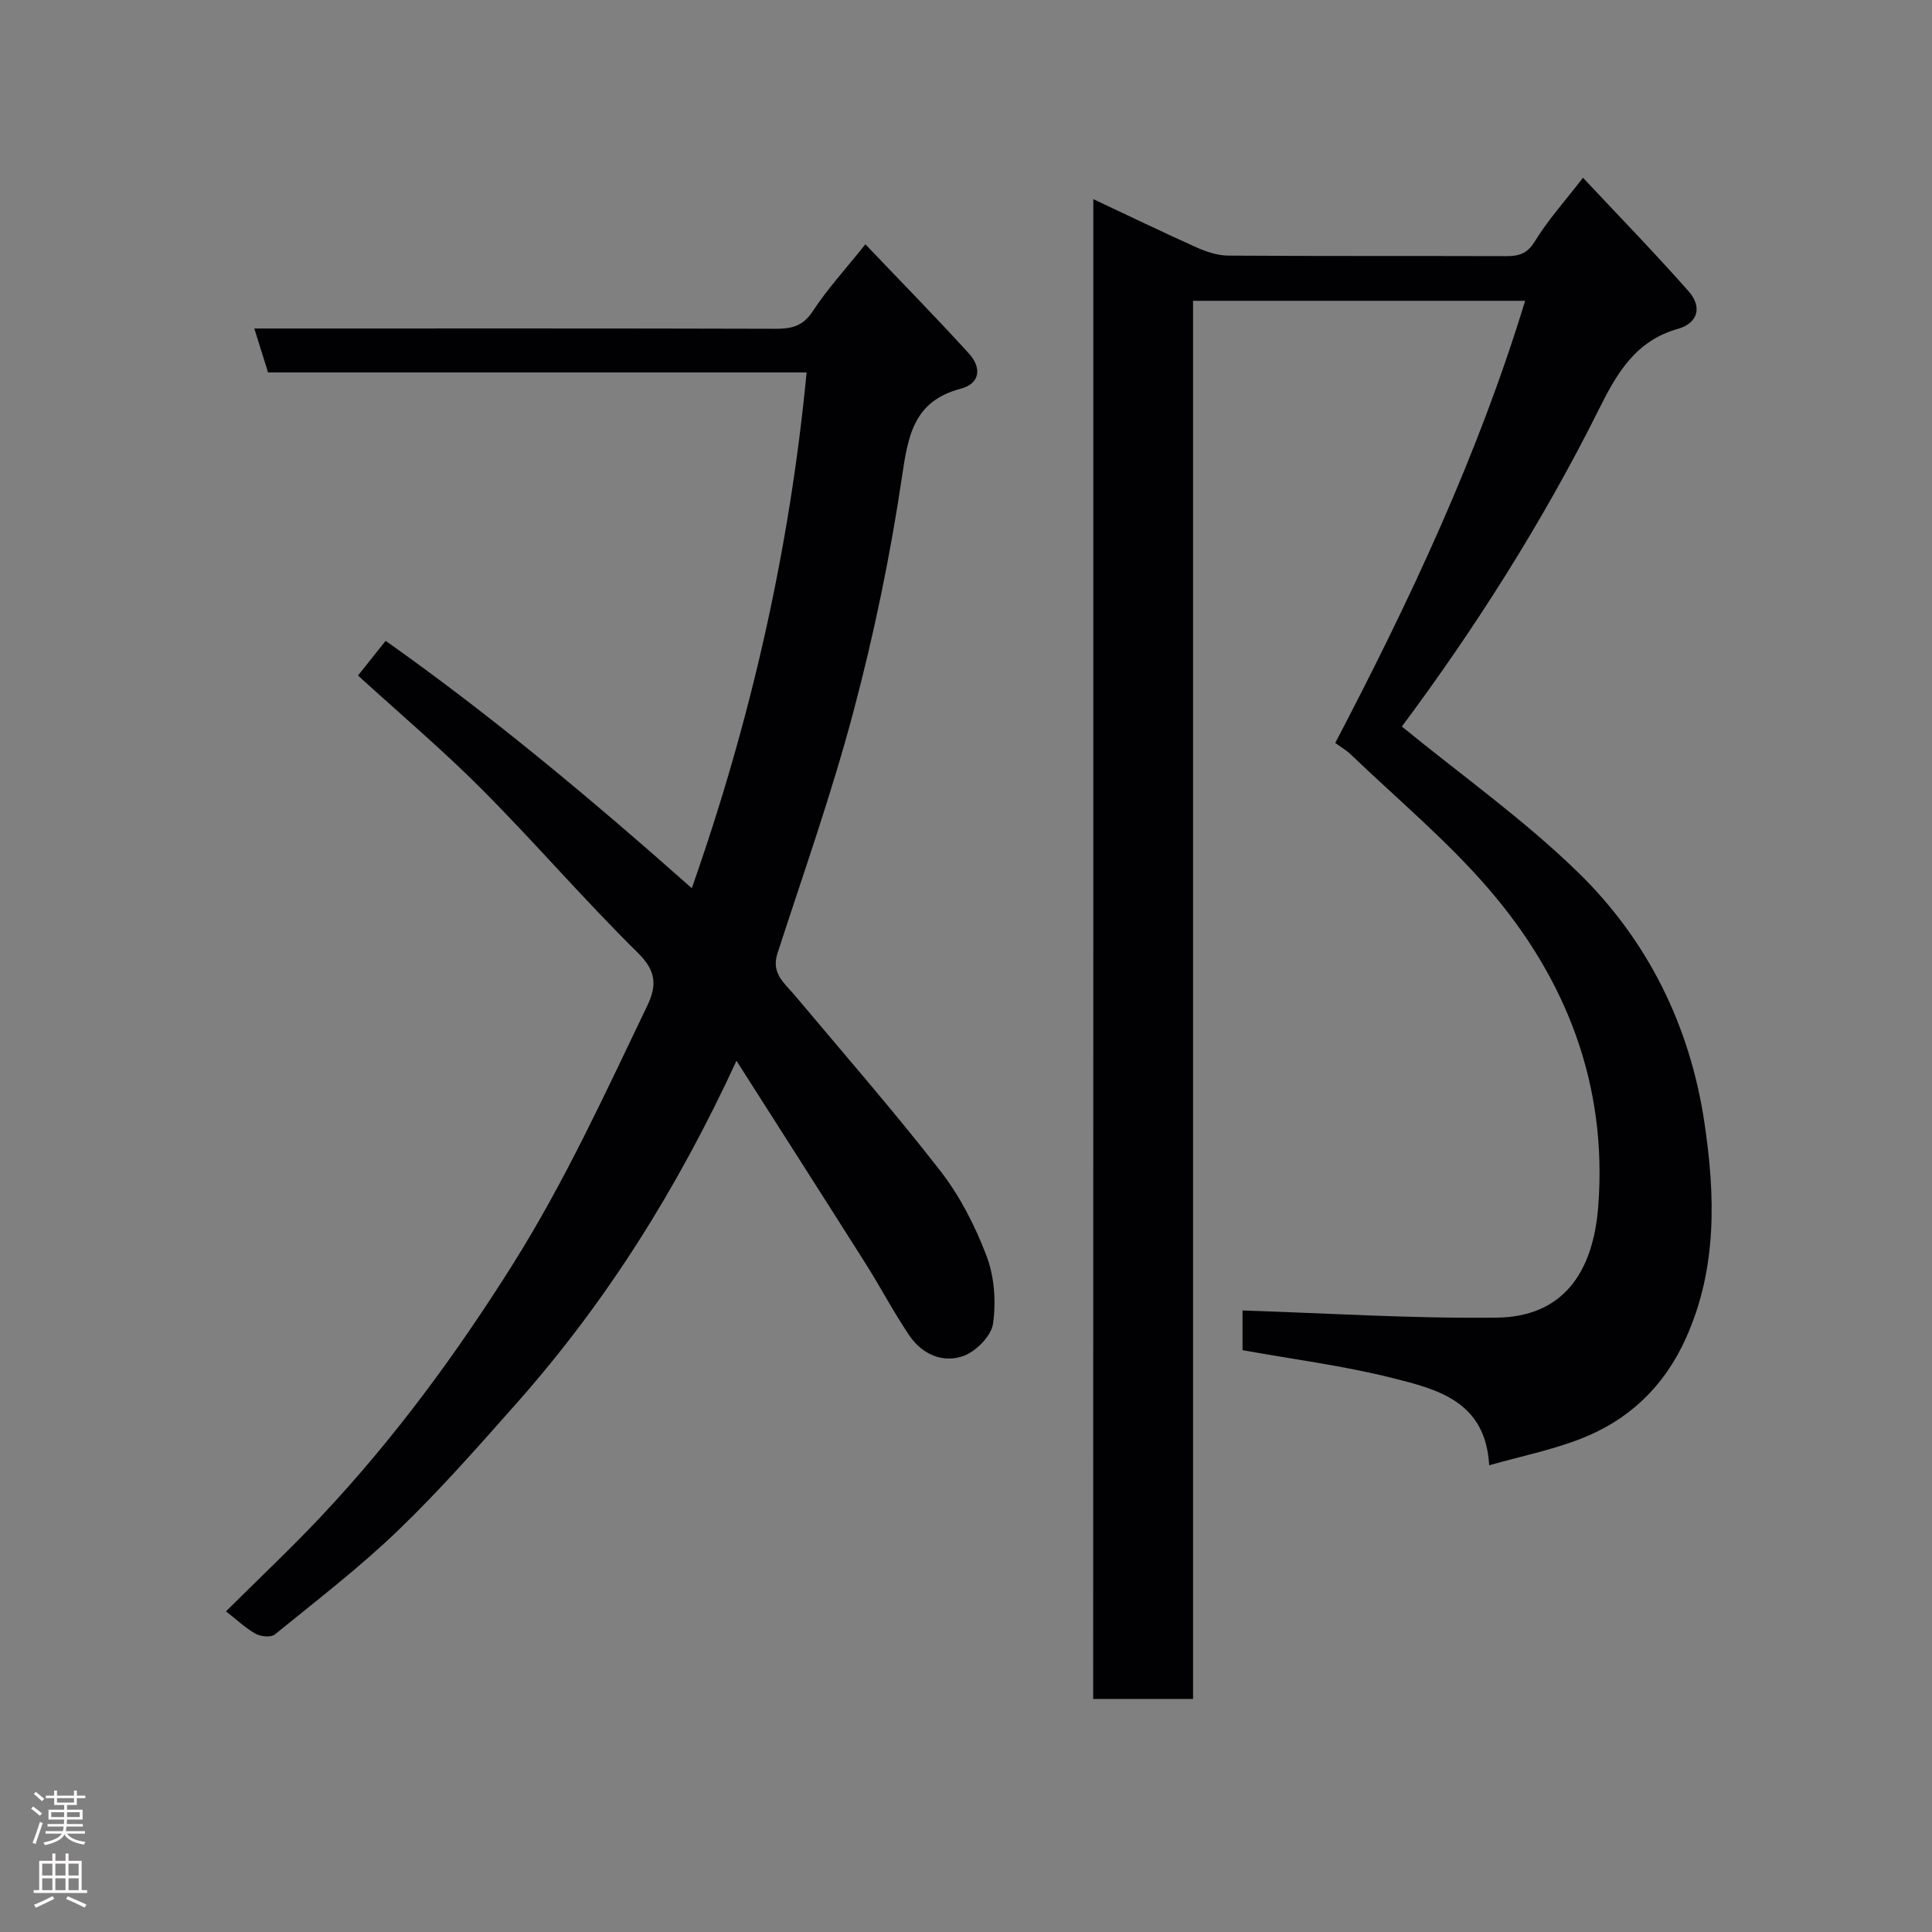 <svg enable-background="new 0 0 400 400" viewBox="0 0 400 400" xmlns="http://www.w3.org/2000/svg"><rect x="0" y="0" width="400" height="400" fill="#808080" stroke="none"/><path d="m226.36 41.23c7.26 3.41 14.29 6.82 21.41 10.01 2.03.91 4.33 1.66 6.52 1.68 19.16.13 38.32.05 57.48.11 2.64.01 4.4-.44 6.01-3.07 2.71-4.43 6.25-8.35 9.96-13.16 7.35 7.85 14.8 15.5 21.86 23.5 2.86 3.23 1.99 6.59-2.23 7.79-8.85 2.51-12.69 9.34-16.36 16.71-11.77 23.58-25.91 45.69-40.77 65.62 12.27 10.04 25.31 19.28 36.61 30.32 14.33 14 23.04 31.68 26.02 51.61 2.25 15.02 2.71 30.11-3.76 44.58-4.49 10.05-11.82 17.07-21.9 20.98-5.98 2.31-12.35 3.61-18.89 5.46-.74-13.26-10.73-15.73-20.04-18.07-10.09-2.54-20.49-3.86-31.03-5.76 0-2.84 0-5.78 0-8.22 17.53.56 35.11 1.7 52.67 1.48 13.39-.17 19.88-8.98 20.97-22.95 1.97-25.2-6.59-47.23-22.85-66.01-8.59-9.93-18.8-18.46-28.32-27.59-.96-.92-2.14-1.6-3.27-2.43 15.62-29.87 29.59-59.64 39.31-91.54-22.8 0-45.51 0-68.75 0v289.47c-7.12 0-13.72 0-20.68 0 .03-103.34.03-206.68.03-310.52z" fill="#010103"/><path d="m46.79 333.61c6.73-6.7 13.4-12.97 19.66-19.62 15.08-16.03 28.04-33.64 39.76-52.29 10.74-17.08 19.07-35.3 27.76-53.39 2.05-4.26 1.94-7.25-1.91-11.04-11.08-10.92-21.25-22.76-32.23-33.79-8.15-8.19-17.01-15.68-25.71-23.62 1.82-2.29 3.5-4.4 5.72-7.18 22.24 15.7 43.08 33.22 63.39 51.21 12.26-34.85 20.25-70.12 23.77-106.78-37.4 0-74.35 0-111.5 0-.93-2.97-1.78-5.7-2.85-9.1h5.89c33.99 0 67.98-.04 101.97.06 3.36.01 5.71-.5 7.76-3.63 3.03-4.63 6.82-8.75 10.9-13.86 7.19 7.55 14.47 14.96 21.46 22.64 2.54 2.8 2.46 6.16-1.76 7.27-9.75 2.58-10.87 9.75-12.15 18.38-2.41 16.24-5.77 32.43-9.98 48.3-4.49 16.95-10.36 33.54-15.78 50.23-1.34 4.14 1.45 6.13 3.57 8.65 10.13 12.08 20.51 23.96 30.18 36.4 4.05 5.22 7.19 11.39 9.55 17.59 1.62 4.27 1.98 9.44 1.34 13.99-.35 2.54-3.48 5.73-6.08 6.69-4.26 1.57-8.58-.3-11.21-4.16-3.29-4.85-6.01-10.08-9.15-15.03-8.67-13.72-17.43-27.38-26.68-41.91-12.29 26.63-26.94 49.88-45.31 70.66-8 9.04-15.99 18.14-24.67 26.5-8.03 7.73-16.93 14.57-25.6 21.62-.8.65-2.92.45-3.98-.15-2.12-1.18-3.92-2.92-6.13-4.64z" fill="#010103"/><g fill="#fcfafa"><path d="m6.44 374.46.42-.45c.65.47 1.27.95 1.85 1.44l-.45.49c-.65-.56-1.25-1.06-1.82-1.48m.93 7.33-.63-.26c.55-1.36 1.05-2.8 1.52-4.33.19.1.38.19.59.27-.46 1.29-.95 2.73-1.48 4.32m-.38-10.38.44-.42c.43.34 1.01.82 1.74 1.44l-.49.49c-.53-.51-1.09-1.01-1.69-1.51m2.5.35h1.72v-1.04h.59v1.04h3.52v-1.04h.59v1.04h1.75v.53h-1.75v1.42h-2.03v.97h3.22v2.03h-3.24c0 .35-.01.66-.03.93h3.32v.53h-3.37c-.03.27-.08.58-.15.94h3.96v.53h-3.71c.67.92 1.93 1.48 3.79 1.68-.13.24-.23.44-.29.59-2.13-.38-3.48-1.08-4.04-2.12-.43.97-1.77 1.72-4.03 2.23-.09-.19-.2-.37-.33-.55 2.1-.42 3.37-1.03 3.81-1.83h-3.36v-.53h3.58c.08-.29.13-.61.16-.94h-3.33v-.53h3.39c.02-.27.04-.58.04-.93h-3.23v-2.03h3.25v-.97h-2.07v-1.42h-1.73zm1.12 3.44v1h2.65c.01-.3.02-.44.01-.4v-.25-.35zm1.19-2h3.52v-.91h-3.52zm4.71 2h-2.63v.59c0 .16-.01.28-.01.4h2.64z"/><path d="m13.56 383.74h.63v1.52h2.72v6.07h1.13v.6h-11.06v-.6h1.13v-6.07h2.73v-1.52h.63v1.52h2.1v-1.52zm-2.69 8.83.38.56c-1.24.63-2.53 1.25-3.85 1.85-.1-.21-.21-.42-.34-.63 1.36-.55 2.63-1.15 3.81-1.78m-2.13-4.27h2.1v-2.45h-2.1zm0 3.04h2.1v-2.46h-2.1zm2.72-3.04h2.1v-2.45h-2.1zm0 3.04h2.1v-2.46h-2.1zm6.07 3.6c-1.41-.71-2.7-1.3-3.86-1.78l.35-.56c1.45.62 2.75 1.19 3.88 1.72zm-1.25-9.09h-2.1v2.45h2.1zm-2.09 5.49h2.1v-2.46h-2.1z"/></g></svg>